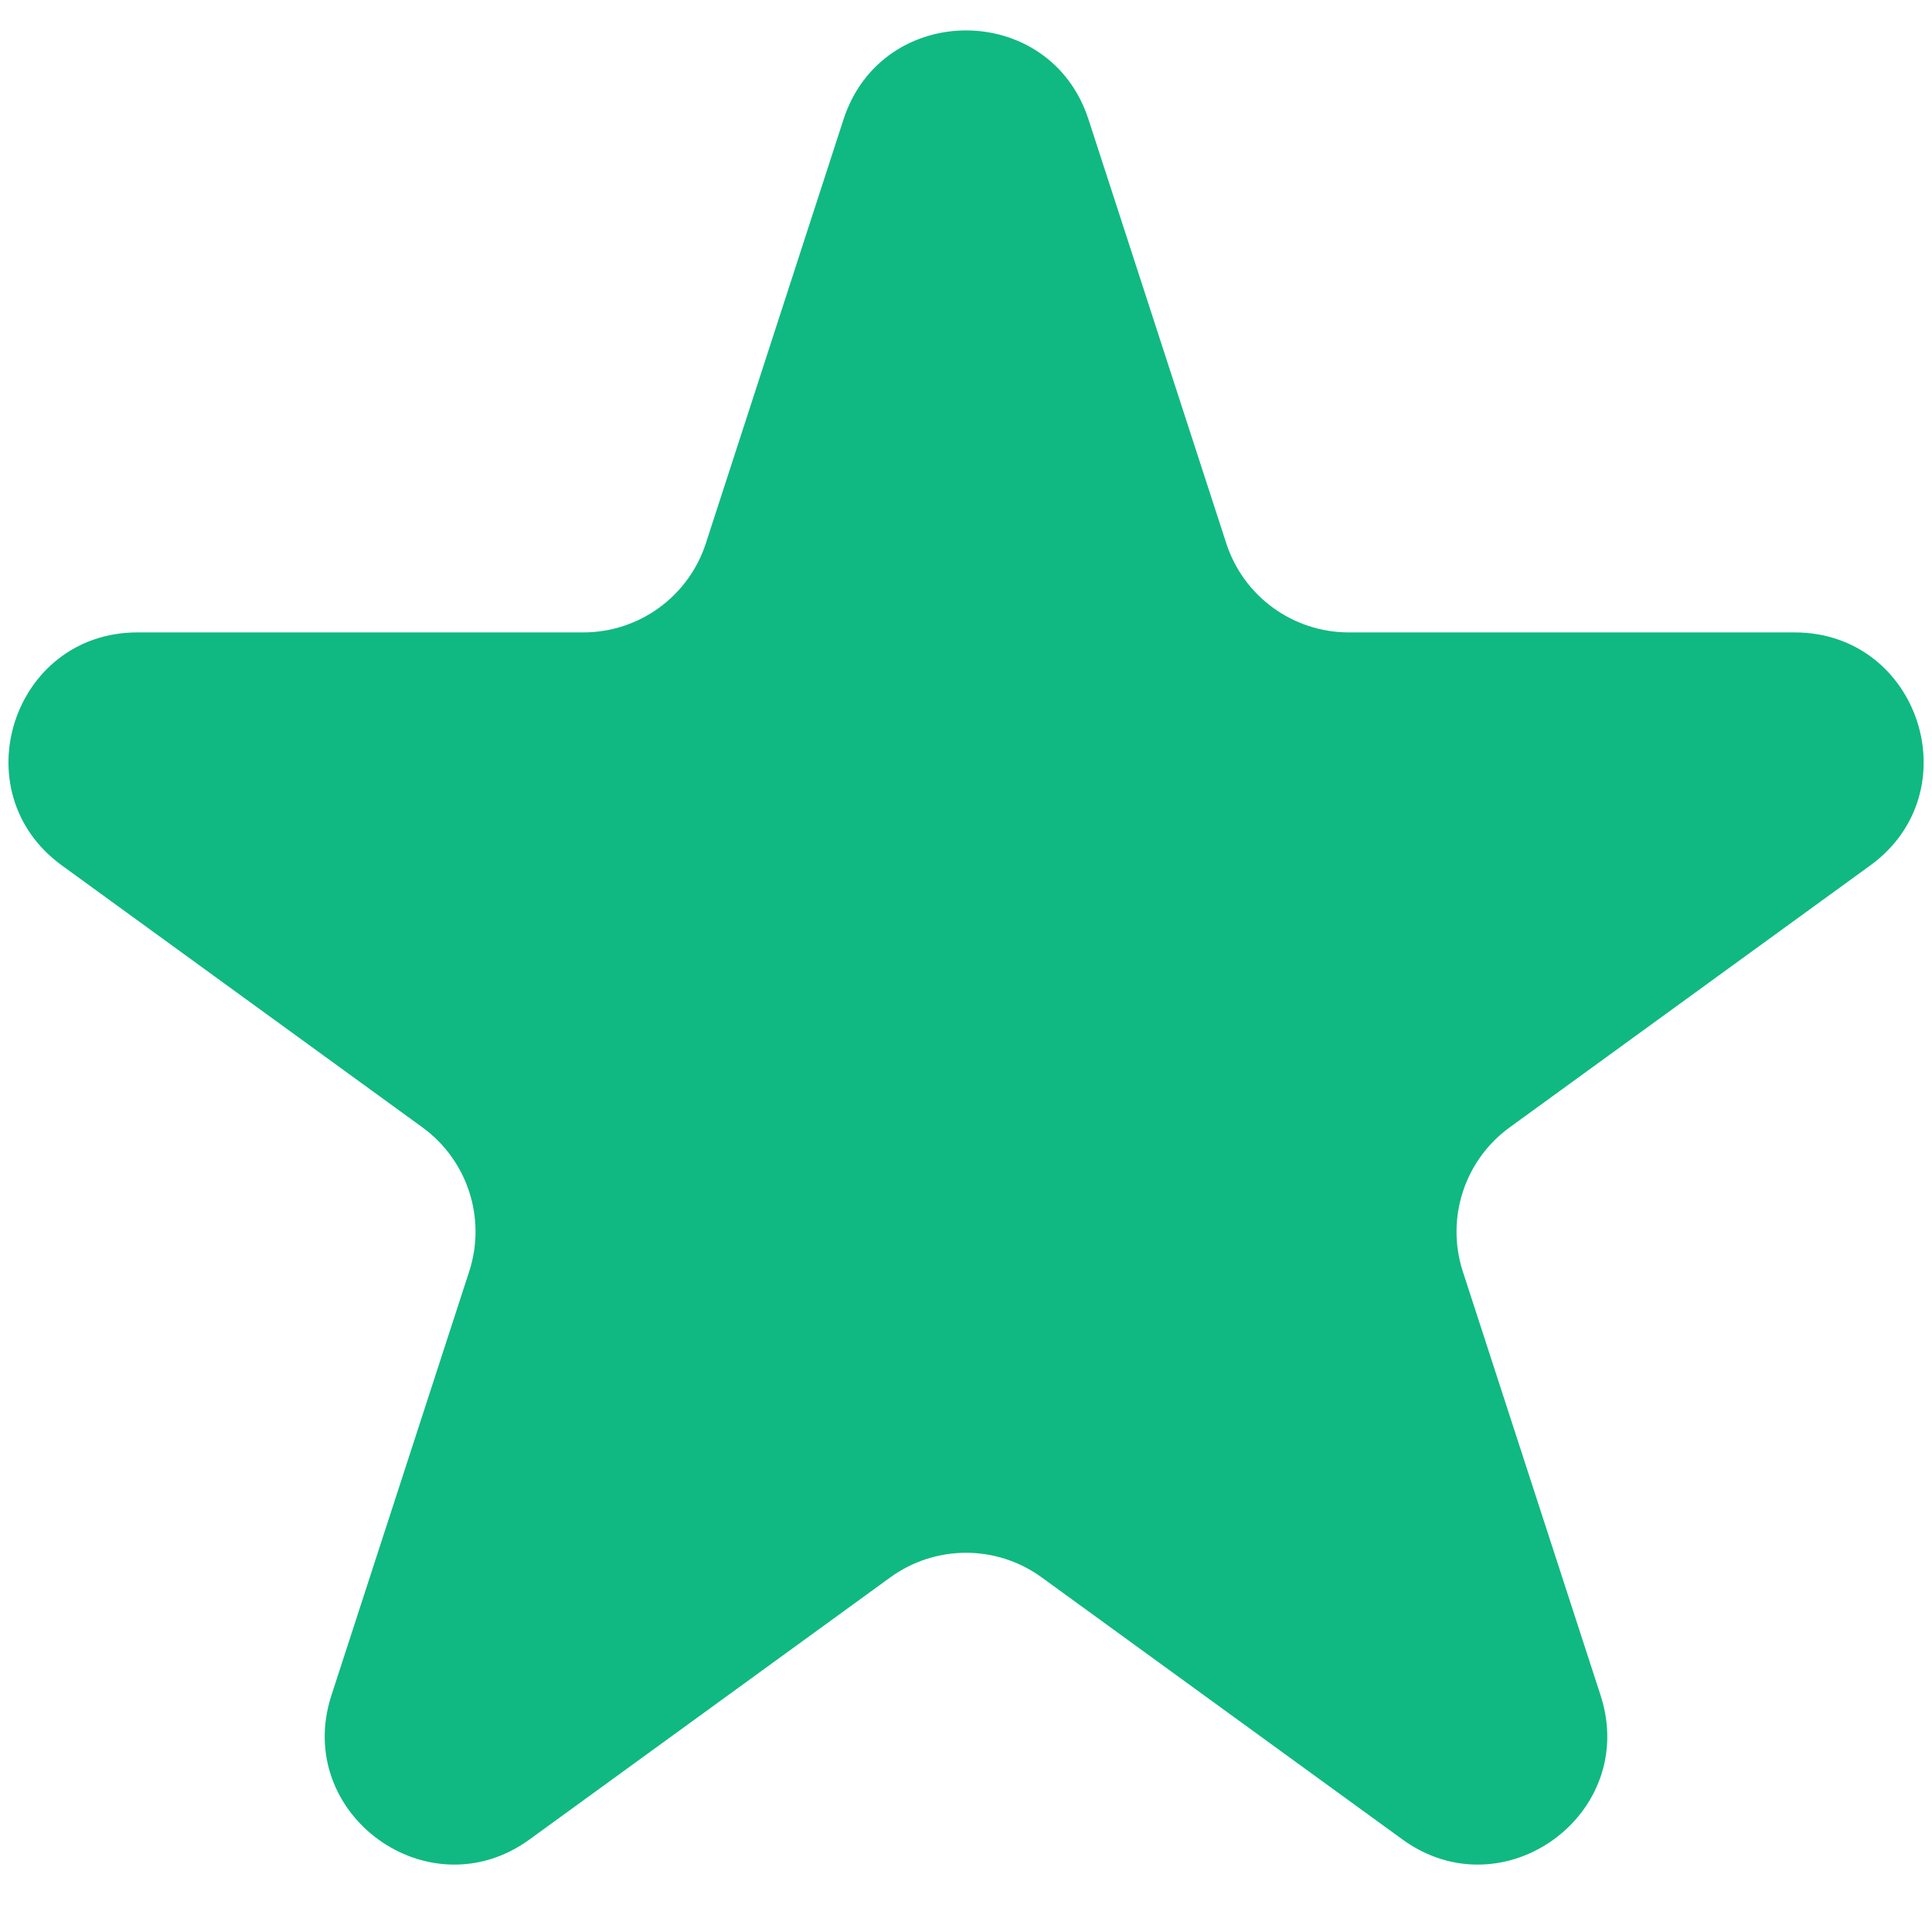 <svg width="15" height="15" viewBox="0 0 15 15" fill="none" xmlns="http://www.w3.org/2000/svg">
    <path d="M6.549 0.927C6.849 0.006 8.152 0.006 8.451 0.927L9.521 4.219C9.655 4.631 10.039 4.91 10.472 4.91H13.933C14.902 4.91 15.305 6.149 14.521 6.719L11.721 8.753C11.37 9.008 11.224 9.459 11.357 9.871L12.427 13.163C12.726 14.084 11.672 14.851 10.888 14.281L8.088 12.247C7.738 11.992 7.263 11.992 6.912 12.247L4.112 14.281C3.329 14.851 2.274 14.084 2.573 13.163L3.643 9.871C3.777 9.459 3.63 9.008 3.28 8.753L0.48 6.719C-0.304 6.149 0.099 4.91 1.067 4.91H4.529C4.962 4.91 5.346 4.631 5.48 4.219L6.549 0.927Z" fill="#10B981"/>
</svg>
